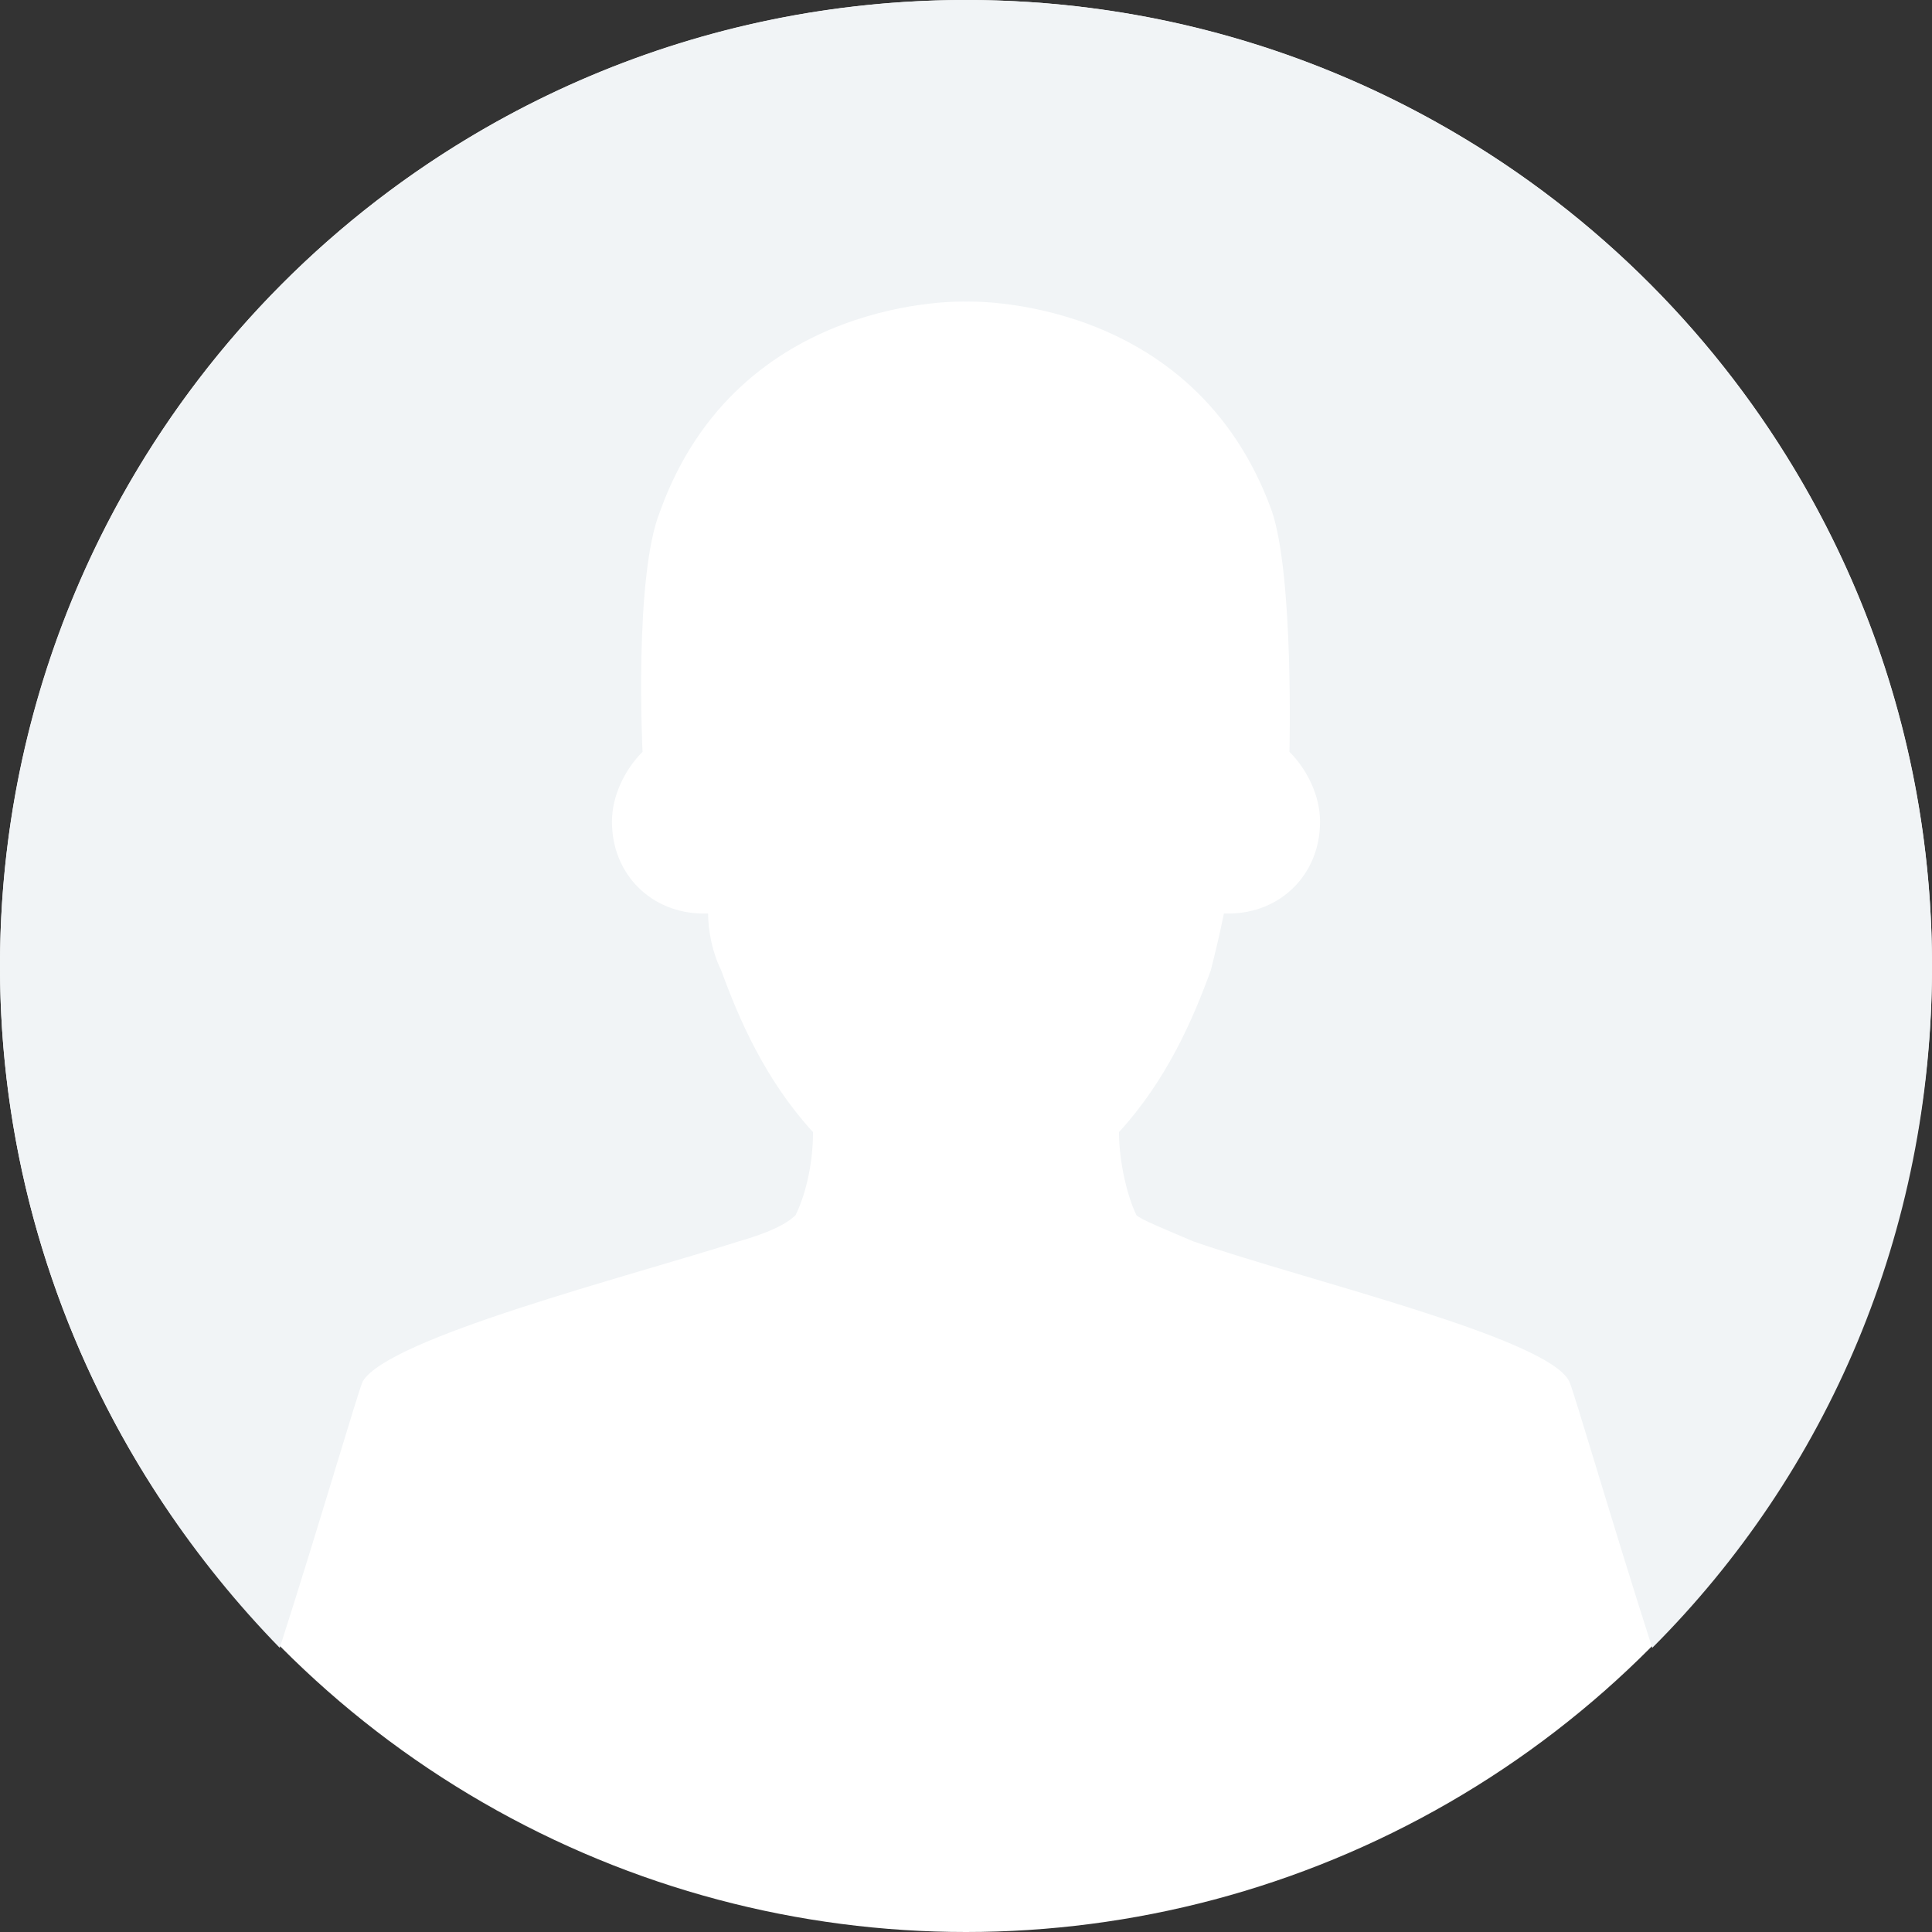 <svg width="80" height="80" viewBox="0 0 80 80" fill="none" xmlns="http://www.w3.org/2000/svg">
<rect x="0" y="0" width="80" height="80" fill="#333333" stroke="none"/>
<circle cx="40" cy="40" r="40" fill="white"/>
<path d="M15.023 57.195C16.109 55.385 26.063 52.851 30.588 51.403C31.855 51.041 32.579 50.679 32.941 50.317C33.303 49.593 33.665 48.326 33.665 46.878C31.674 44.706 30.588 42.172 29.864 40.181C29.502 39.457 29.321 38.552 29.321 37.828H29.14C26.968 37.828 25.339 36.199 25.339 34.027C25.339 32.941 25.882 31.855 26.606 31.131C26.606 31.131 26.244 23.891 27.33 21.177C30.588 12.127 40 12.489 40 12.489C40 12.489 49.412 12.127 52.67 21.177C53.575 23.891 53.394 31.131 53.394 31.131C54.118 31.855 54.661 32.941 54.661 34.027C54.661 36.199 53.032 37.828 50.86 37.828H50.679C50.498 38.733 50.317 39.457 50.136 40.181C49.412 42.172 48.326 44.706 46.335 46.878C46.335 48.145 46.697 49.593 47.059 50.317C47.24 50.498 48.145 50.86 49.412 51.403C54.118 53.032 64.072 55.385 64.977 57.195C65.158 57.557 66.787 63.167 68.416 68.235C75.656 60.995 80 51.041 80 40C80 17.919 62.081 0 40 0C17.919 0 0 17.919 0 40C0 51.041 4.525 60.995 11.584 68.235C13.213 63.167 14.842 57.557 15.023 57.195Z" fill="#F1F4F6"/>
</svg>
